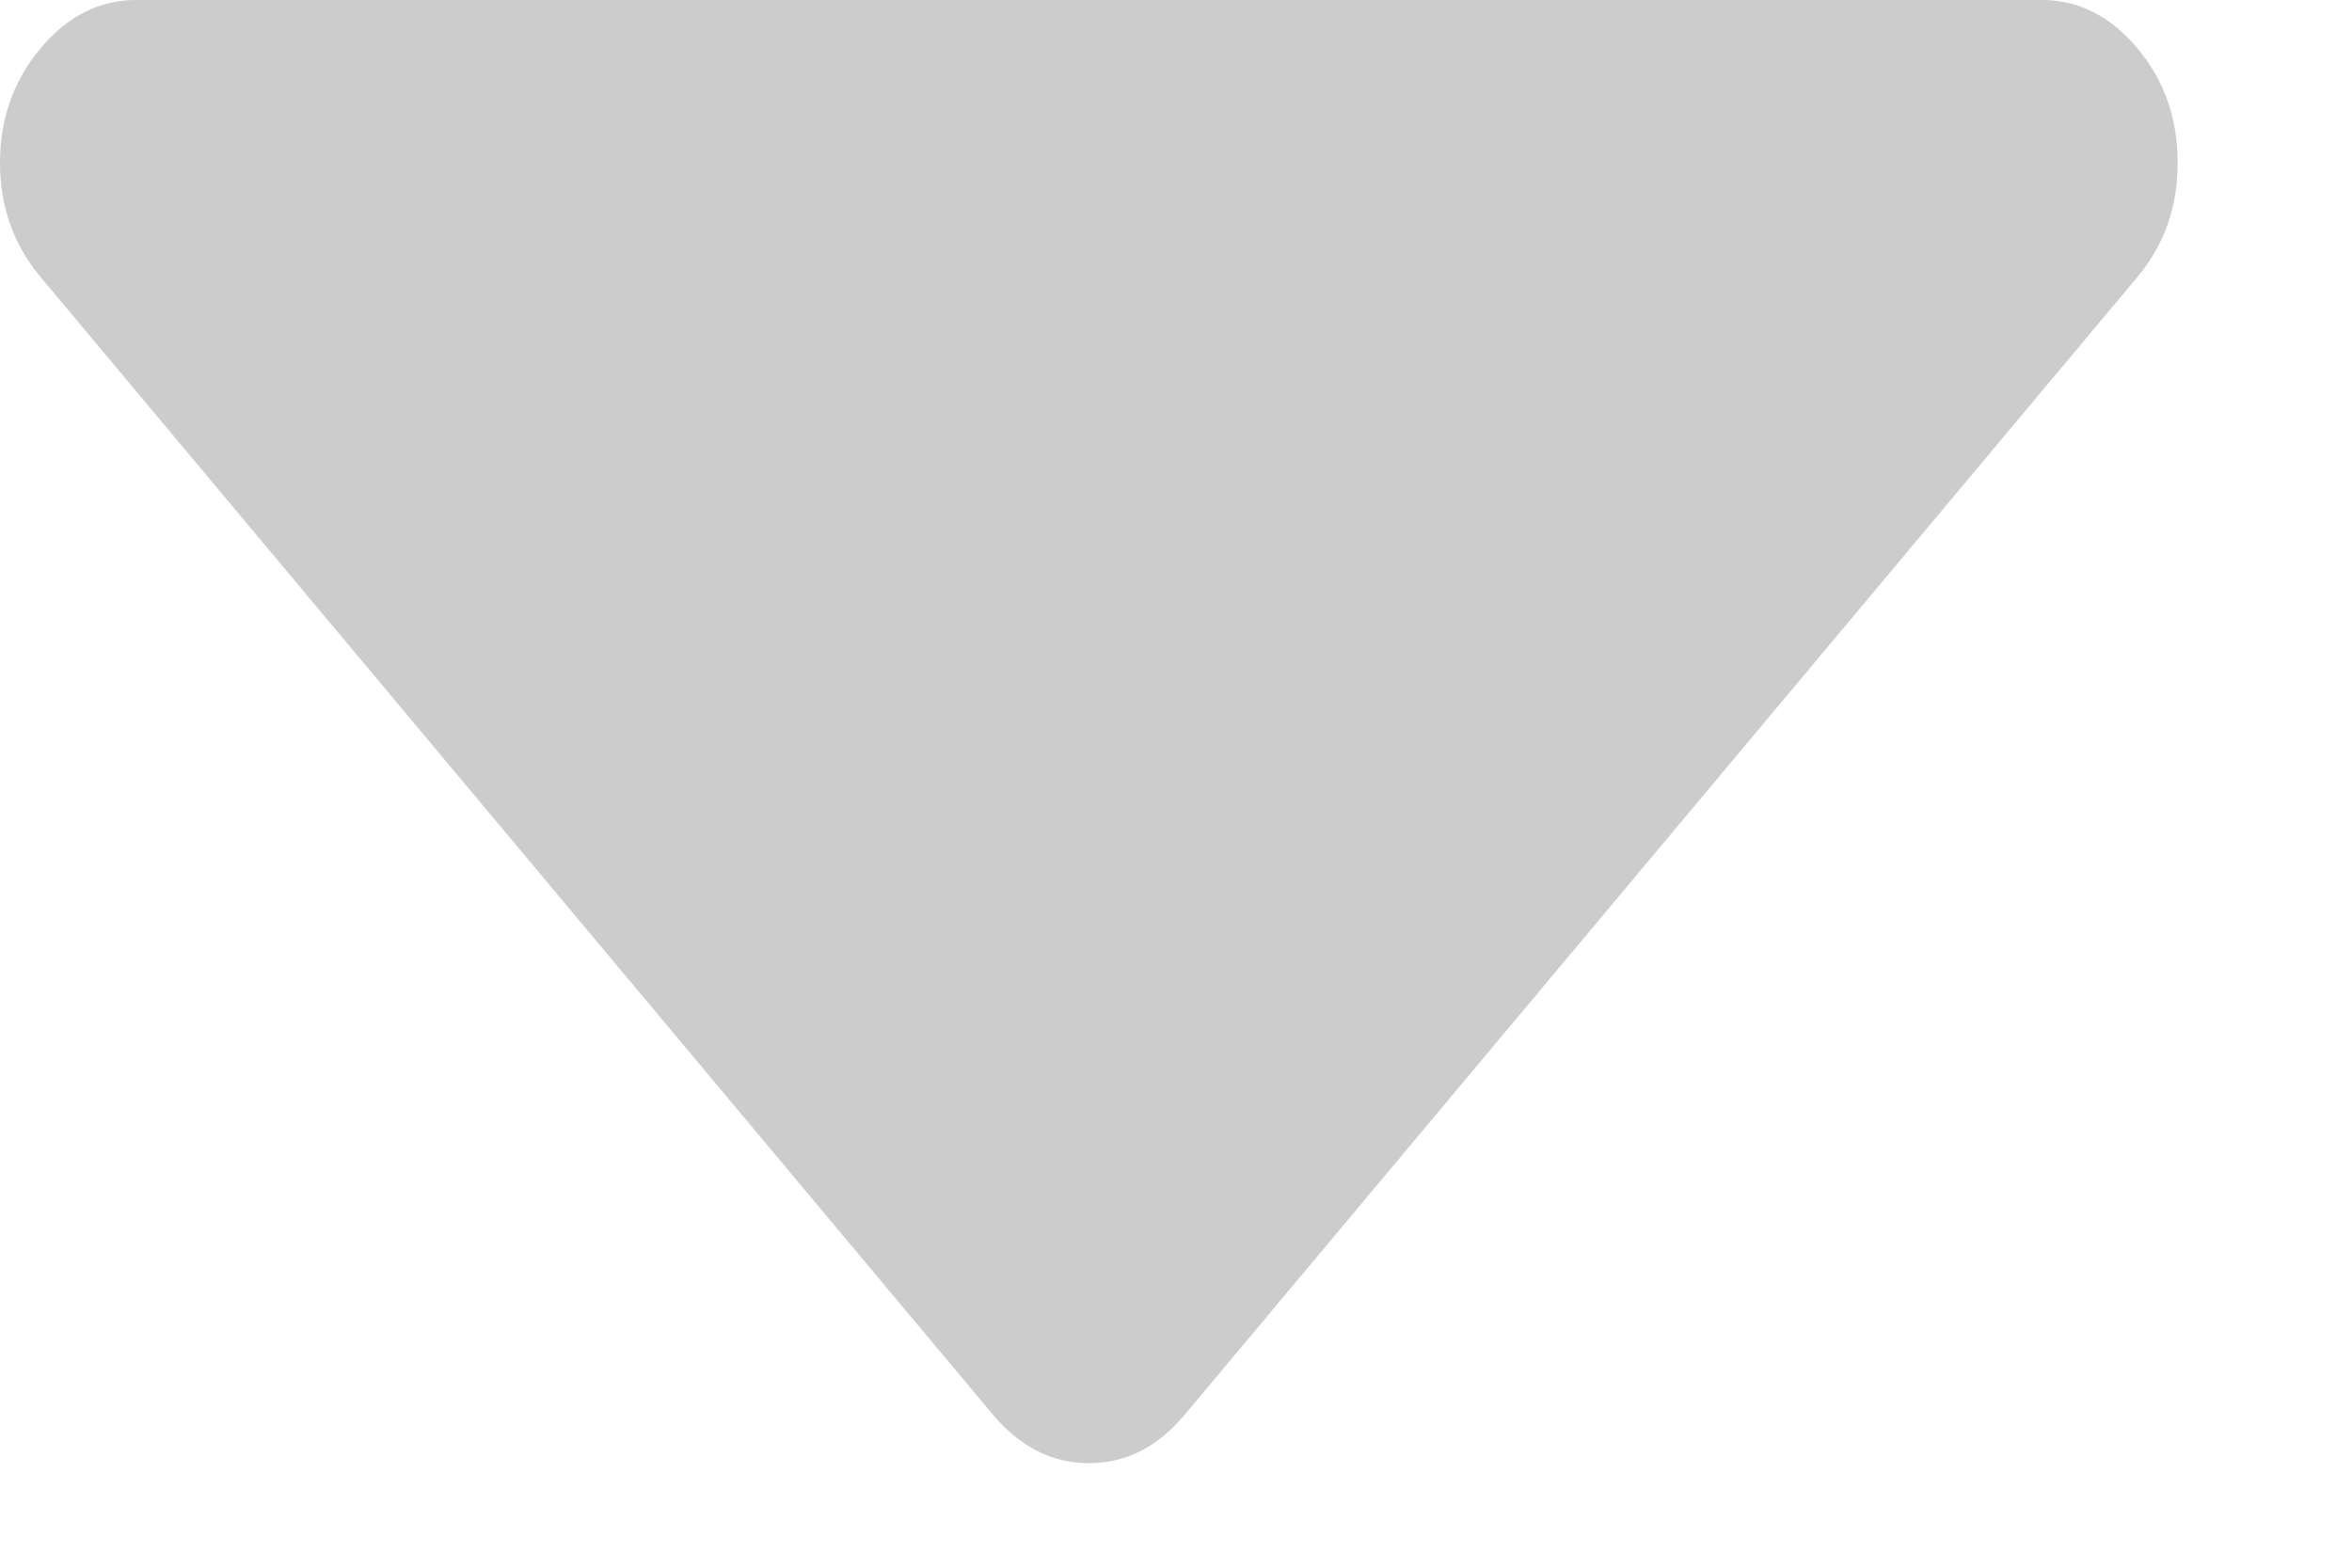 ﻿<?xml version="1.0" encoding="utf-8"?>
<svg version="1.1" xmlns:xlink="http://www.w3.org/1999/xlink" width="9px" height="6px" xmlns="http://www.w3.org/2000/svg">
  <g transform="matrix(1 0 0 1 -564 -186 )">
    <path d="M 8.179 0.185  C 8.282 0.308  8.333 0.454  8.333 0.622  C 8.333 0.791  8.282 0.937  8.179 1.06  L 4.533 5.415  C 4.43 5.538  4.308 5.6  4.167 5.6  C 4.026 5.6  3.904 5.538  3.8 5.415  L 0.155 1.06  C 0.052 0.937  0 0.791  0 0.622  C 0 0.454  0.052 0.308  0.155 0.185  C 0.258 0.062  0.38 0  0.521 0  L 7.812 0  C 7.954 0  8.076 0.062  8.179 0.185  Z " fill-rule="nonzero" fill="#cccccc" stroke="none" transform="matrix(1 0 0 1 564 186 )" />
  </g>
</svg>